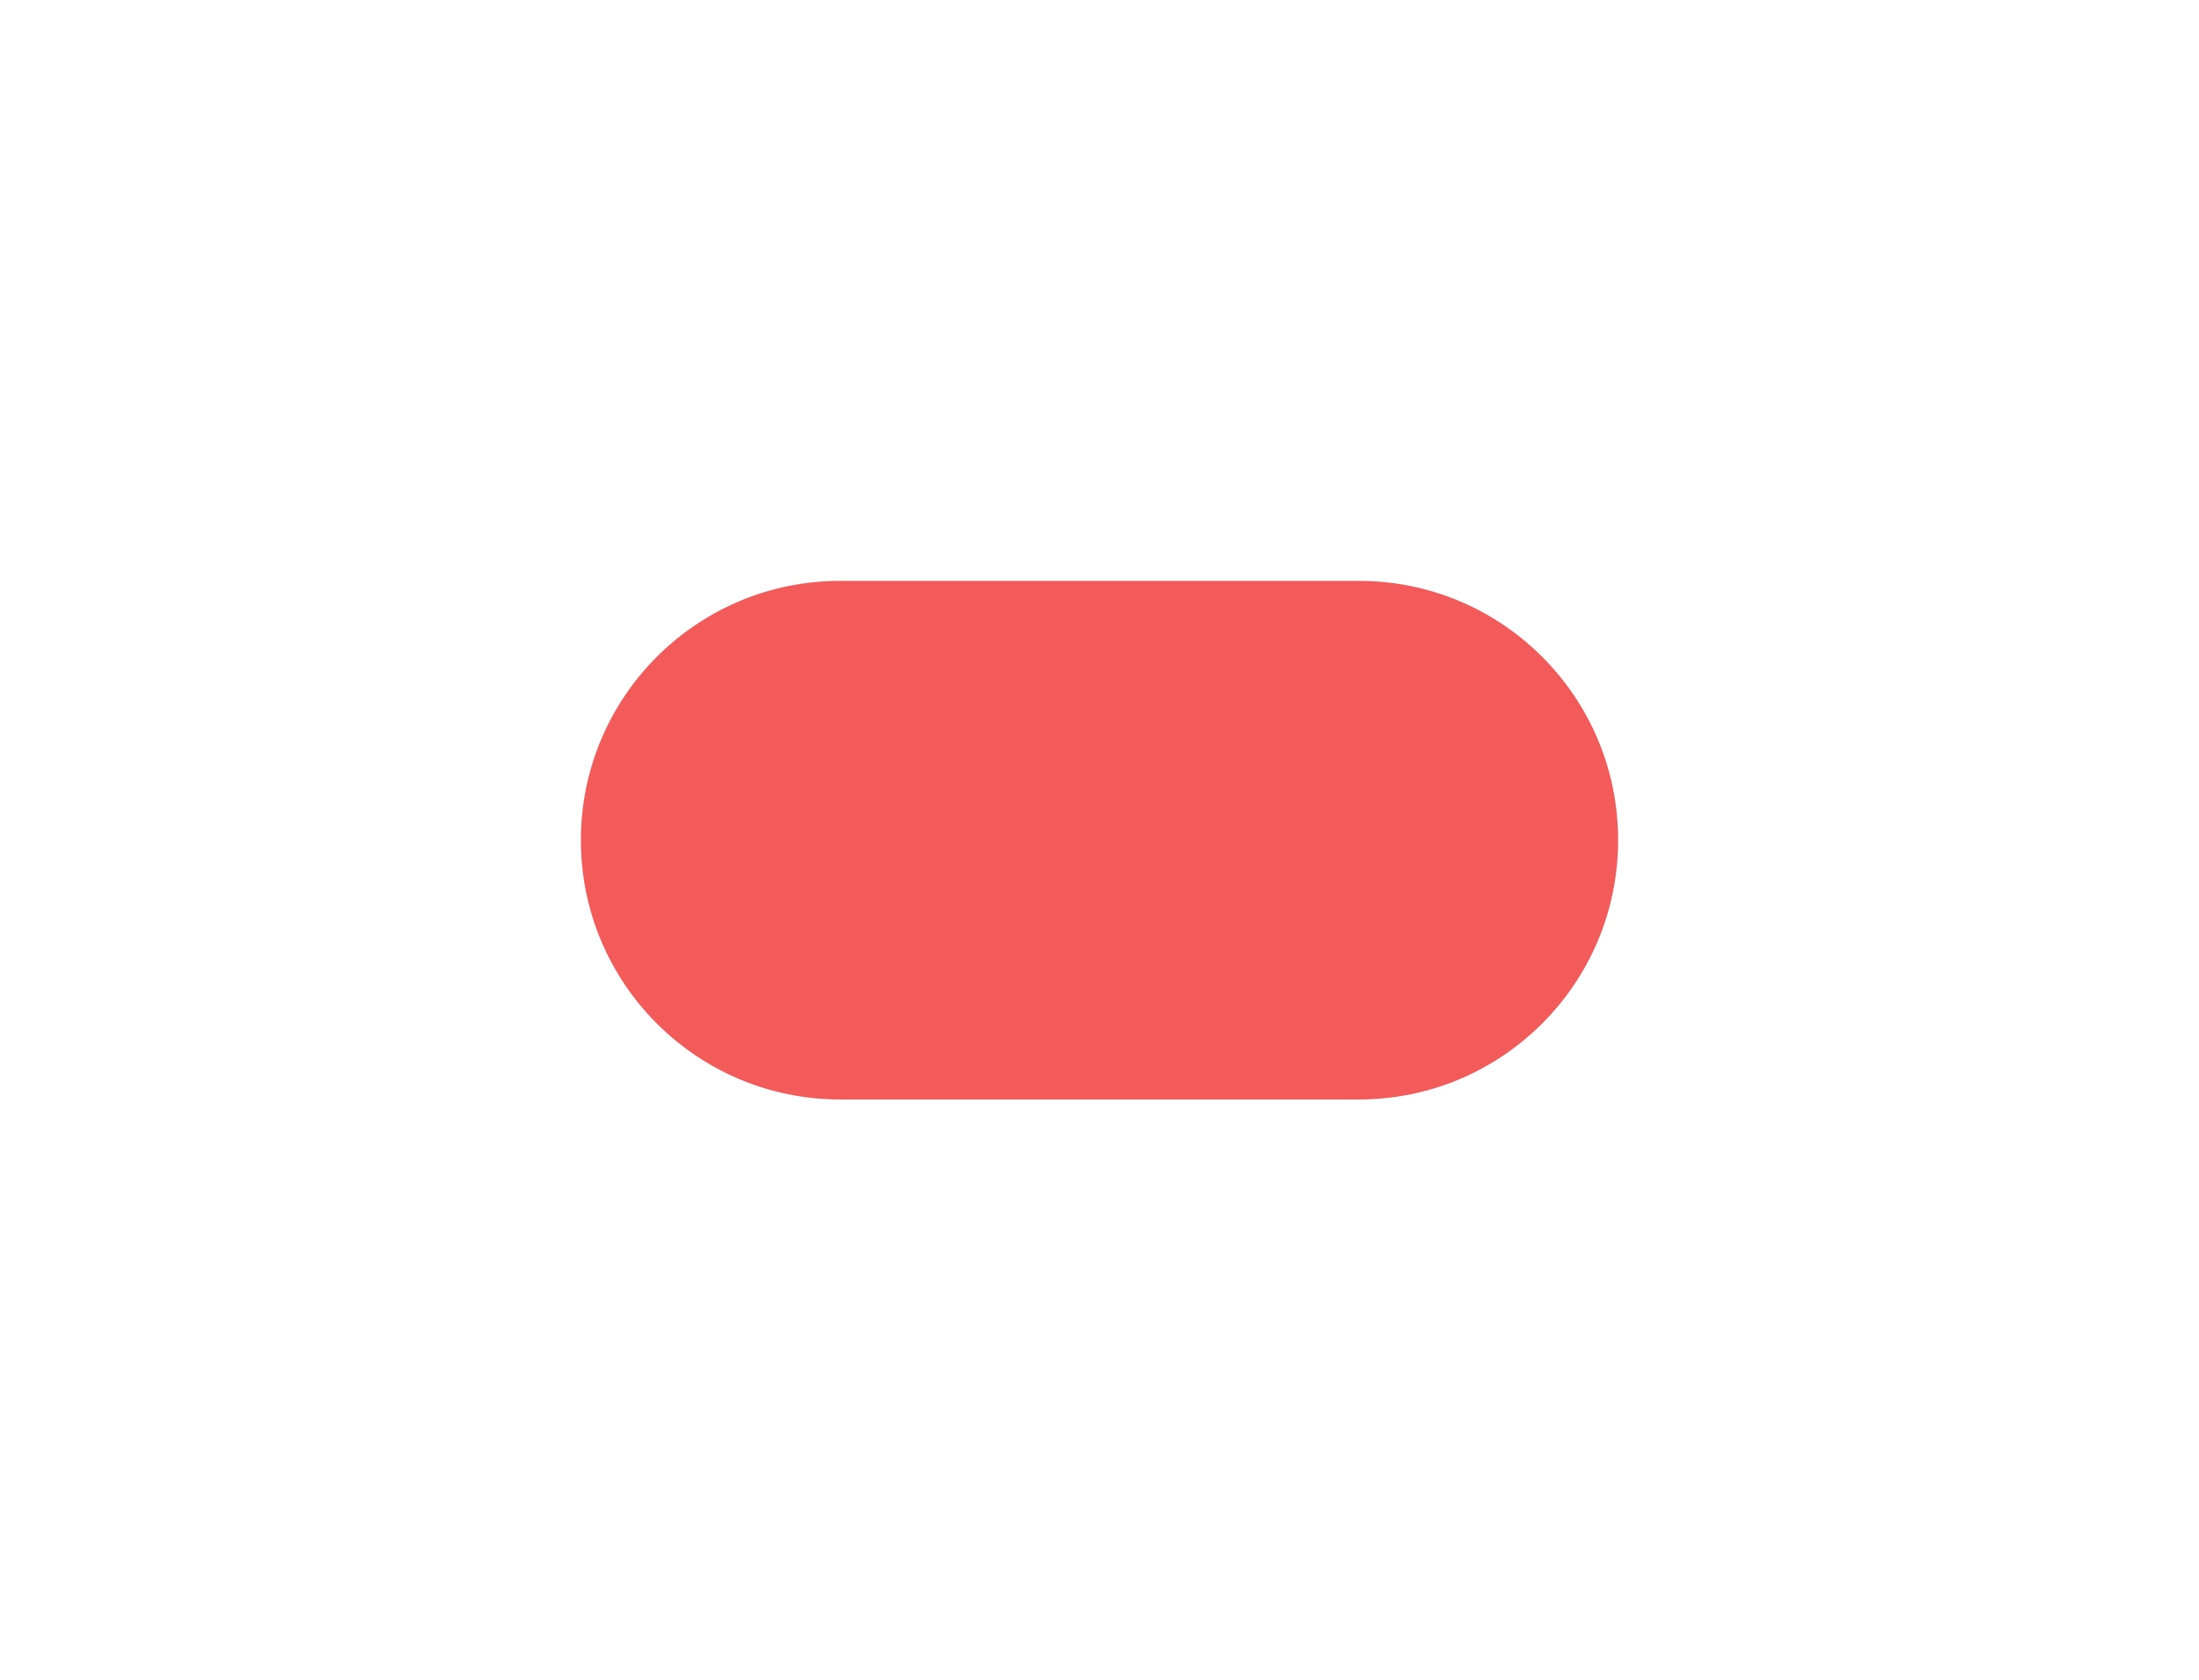 <svg width="106" height="81" viewBox="0 0 106 81" fill="none" xmlns="http://www.w3.org/2000/svg">
<g opacity="0.848" filter="url(#filter0_f_438_45)">
<path d="M28 40.5C28 33.596 33.596 28 40.5 28H65.5C72.404 28 78 33.596 78 40.5C78 47.404 72.404 53 65.5 53H40.5C33.596 53 28 47.404 28 40.5Z" fill="#F03E3D"/>
</g>
<defs>
<filter id="filter0_f_438_45" x="0.817" y="0.817" width="104.366" height="79.366" filterUnits="userSpaceOnUse" color-interpolation-filters="sRGB">
<feFlood flood-opacity="0" result="BackgroundImageFix"/>
<feBlend mode="normal" in="SourceGraphic" in2="BackgroundImageFix" result="shape"/>
<feGaussianBlur stdDeviation="13.591" result="effect1_foregroundBlur_438_45"/>
</filter>
</defs>
</svg>
